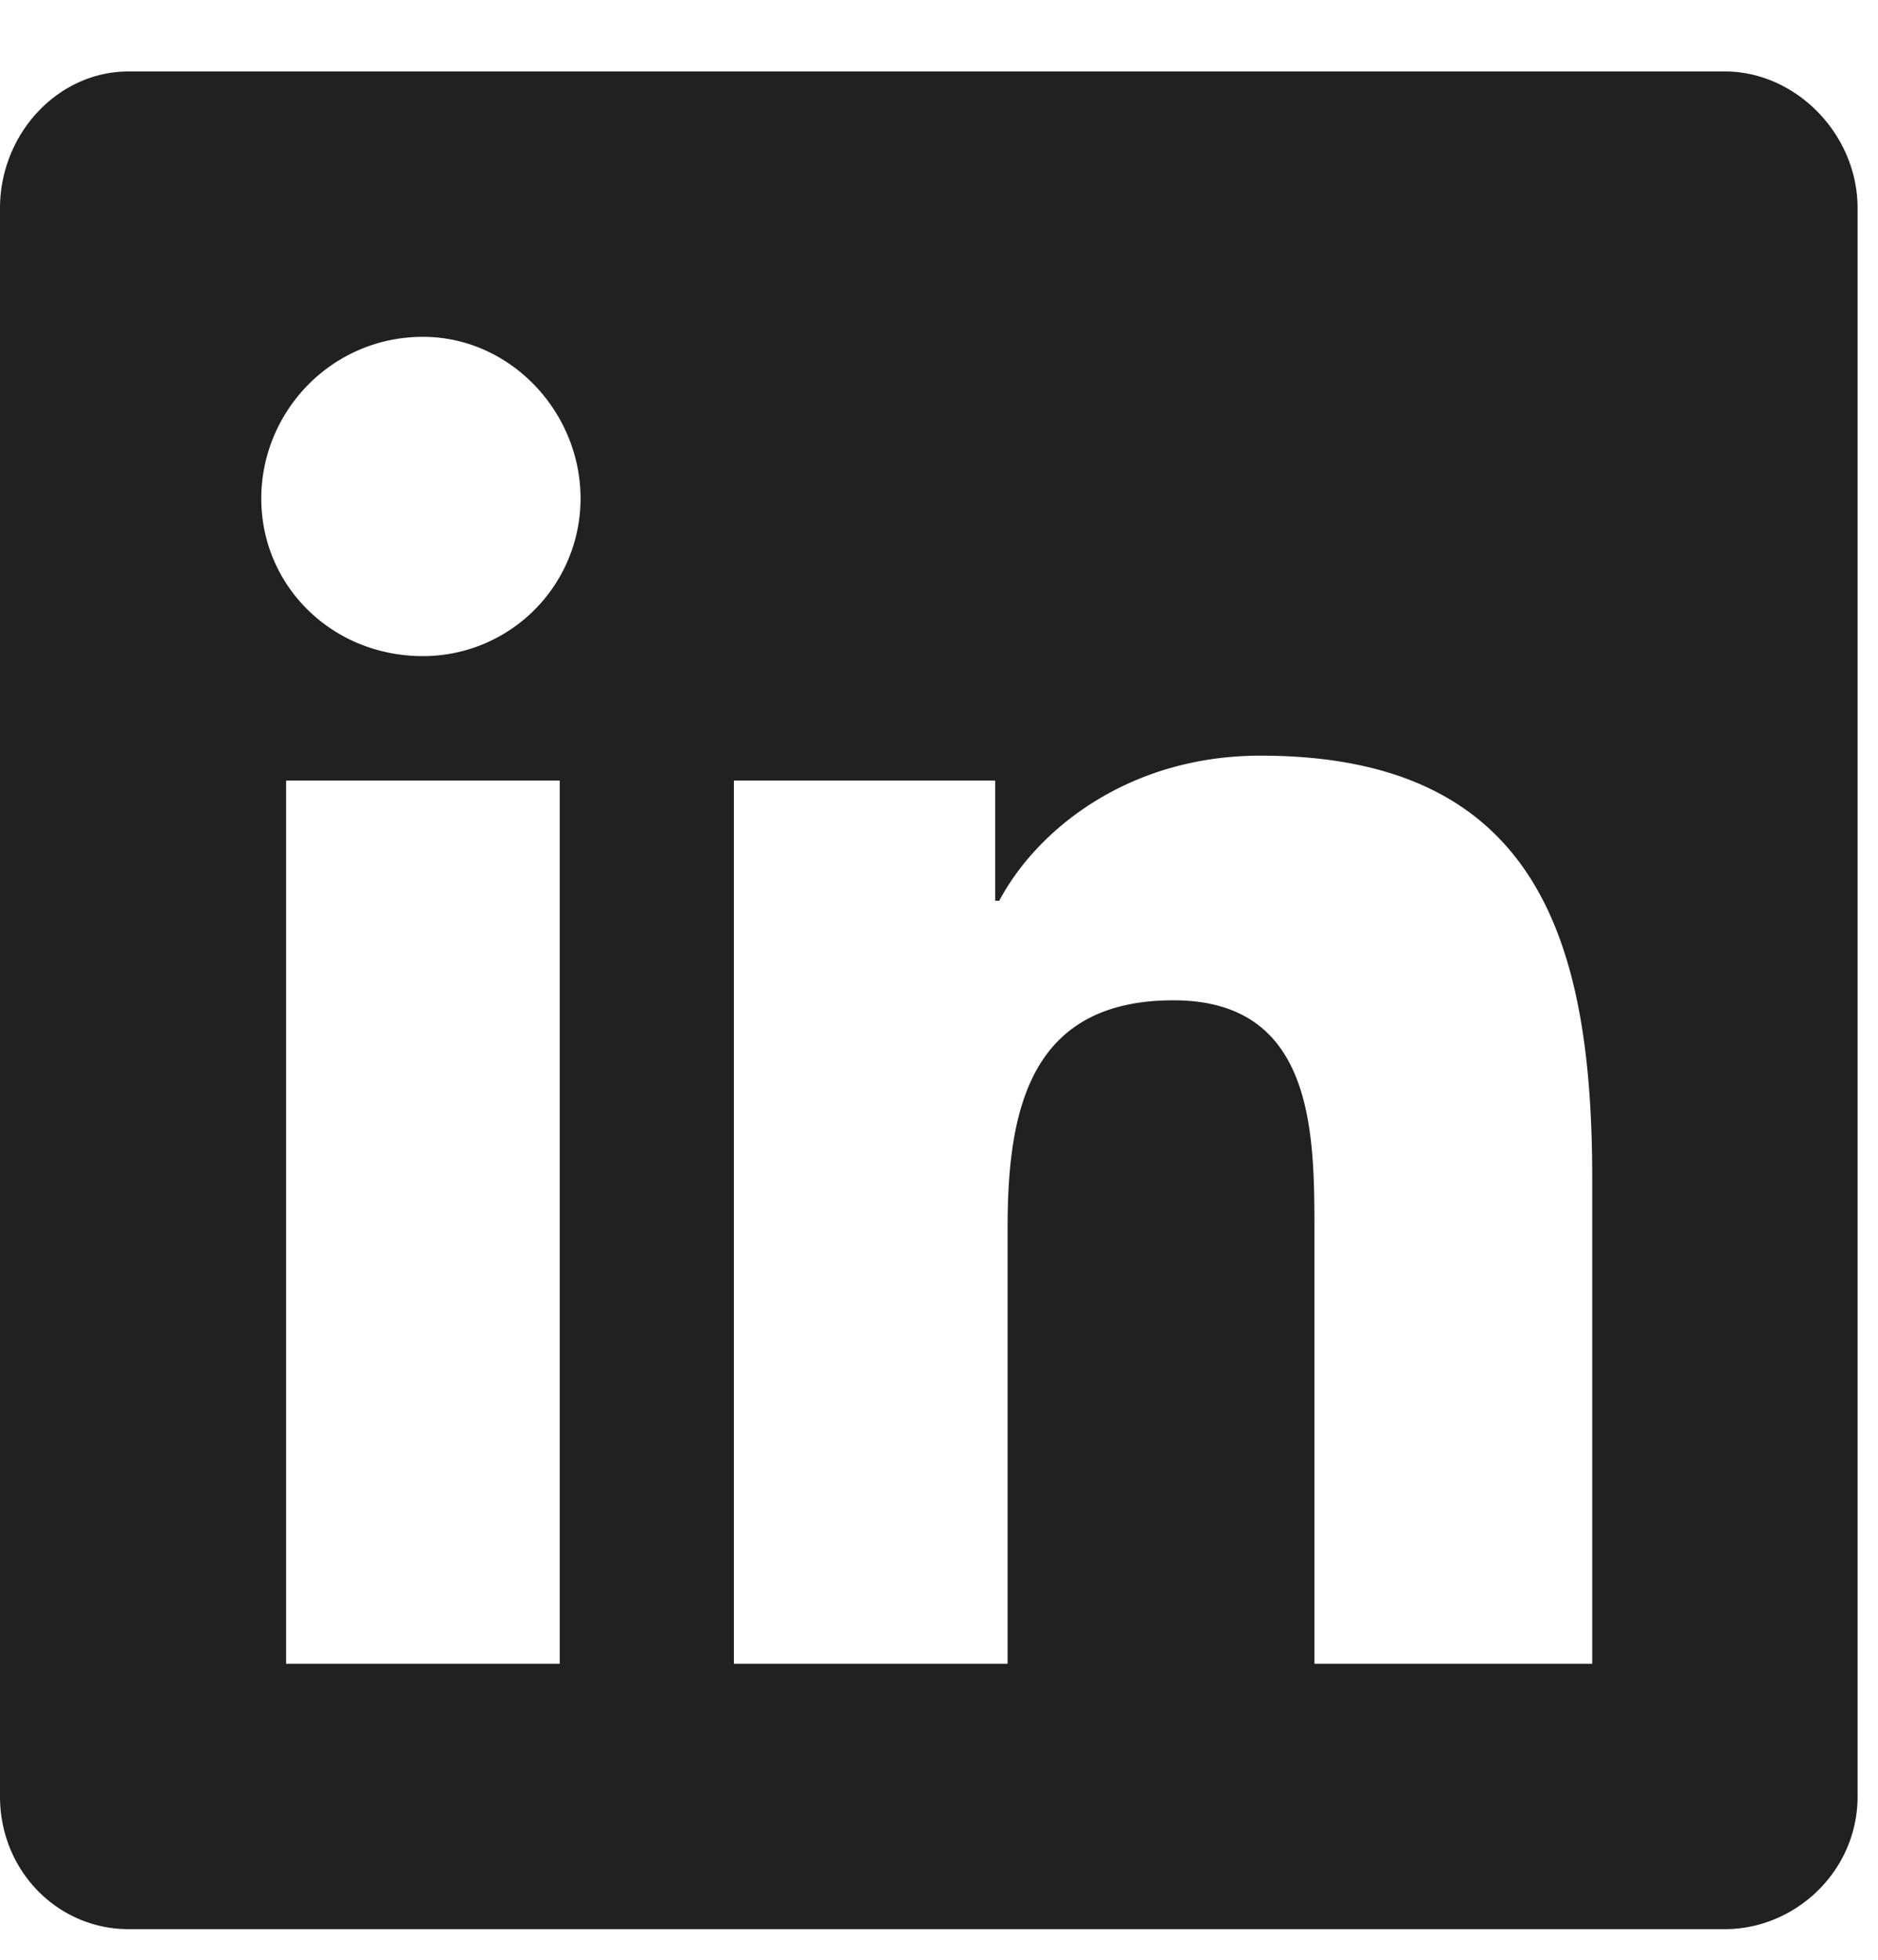 <svg width="23" height="24" fill="none" xmlns="http://www.w3.org/2000/svg"><path d="M21.125.875H1.575C.71.875 0 1.637 0 2.551V22c0 .914.71 1.625 1.574 1.625h19.551c.863 0 1.625-.71 1.625-1.625V2.55c0-.913-.762-1.675-1.625-1.675zm-14.27 19.5H3.504V9.559h3.351v10.816zM5.18 8.035c-1.117 0-1.98-.863-1.98-1.93 0-1.066.862-1.98 1.98-1.98 1.066 0 1.93.914 1.93 1.98a1.93 1.93 0 01-1.93 1.93zm14.32 12.34h-3.402v-5.281c0-1.219 0-2.844-1.727-2.844-1.777 0-2.031 1.371-2.031 2.793v5.332H8.988V9.559h3.2v1.472h.05c.457-.863 1.575-1.777 3.2-1.777 3.402 0 4.062 2.285 4.062 5.18v5.941z" fill="#212121"/></svg>